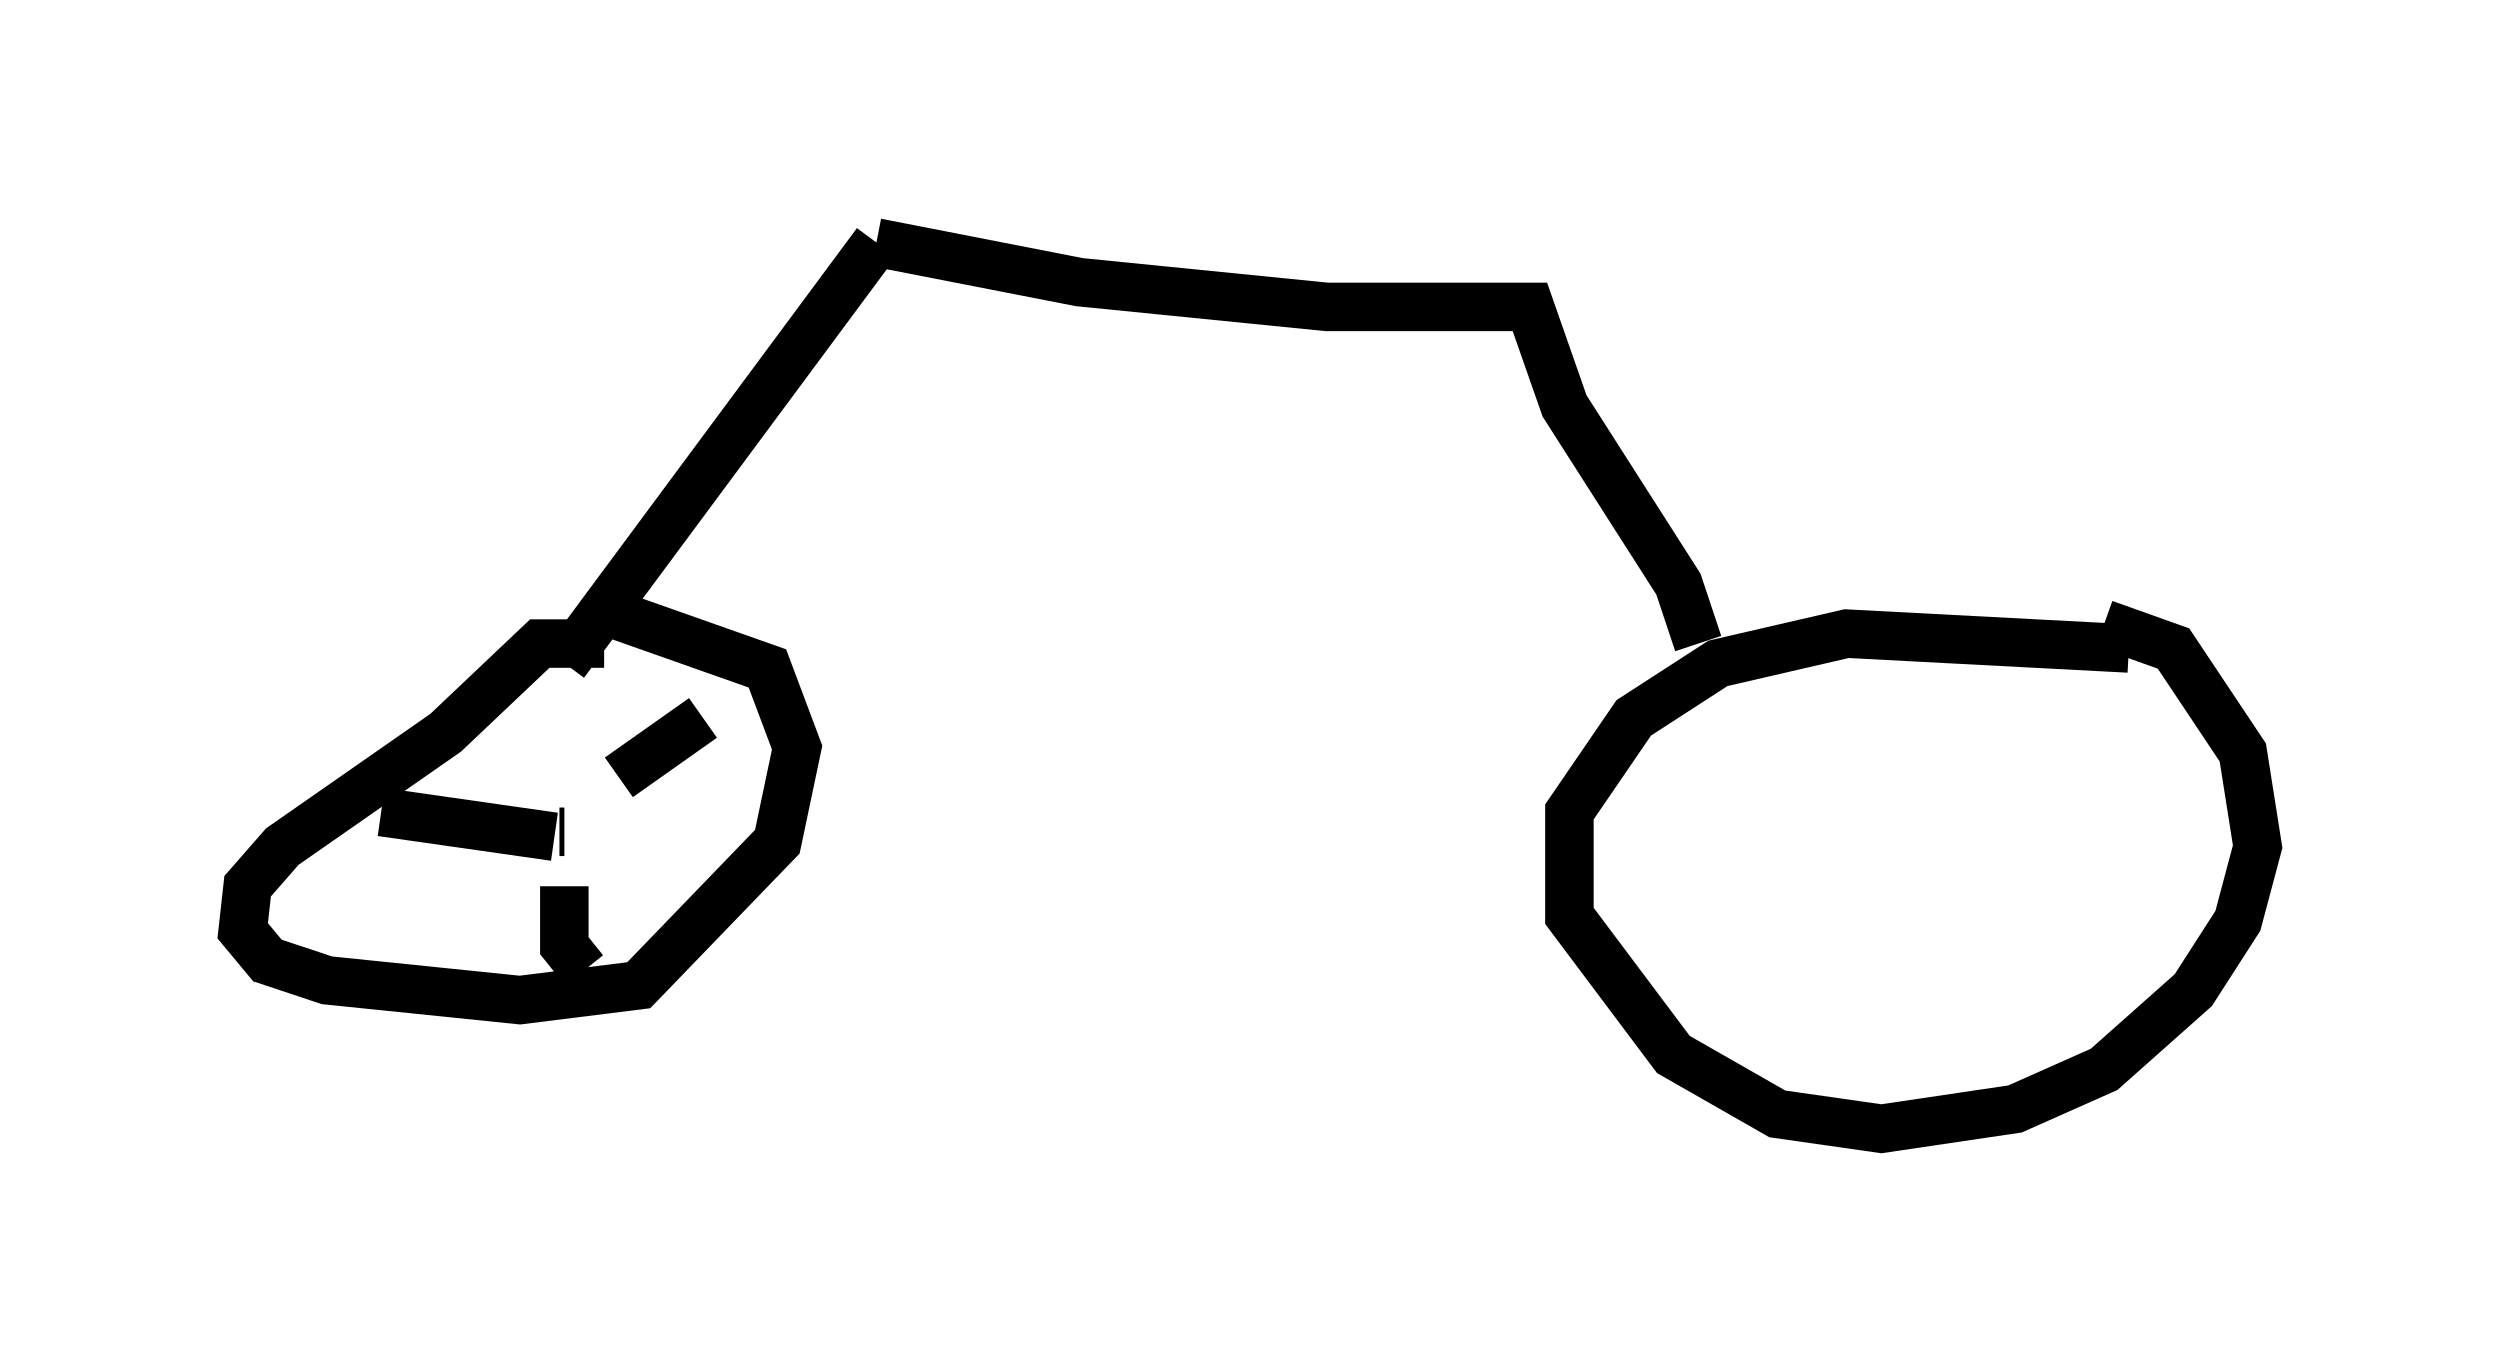 <?xml version="1.0" encoding="utf-8" ?>
<svg baseProfile="full" height="28.273" version="1.1" width="51.548" xmlns="http://www.w3.org/2000/svg" xmlns:ev="http://www.w3.org/2001/xml-events" xmlns:xlink="http://www.w3.org/1999/xlink"><defs /><rect fill="white" height="28.273" width="51.548" x="0" y="0" /><path d="M45.63, 13.881 m-1.735, -0.51 l-5.819, -0.306 -2.654, 0.613 l-1.735, 1.123 -1.327, 1.94 l0.0, 2.144 2.144, 2.858 l2.144, 1.225 2.144, 0.306 l2.756, -0.408 1.838, -0.817 l1.838, -1.633 0.919, -1.429 l0.408, -1.531 -0.306, -1.94 l-1.429, -2.144 -1.429, -0.51 m-8.371, 0.408 l-0.408, -1.225 -2.348, -3.675 l-0.715, -2.042 -4.185, 0.0 l-5.104, -0.51 -4.185, -0.817 m0.0, 0.0 l-6.431, 8.677 m0.817, -0.408 l-1.327, 0.0 -1.94, 1.838 l-3.369, 2.348 -0.715, 0.817 l-0.102, 0.919 0.51, 0.613 l1.225, 0.408 3.981, 0.408 l2.45, -0.306 2.858, -2.96 l0.408, -1.94 -0.613, -1.633 l-3.471, -1.225 m-0.817, 4.594 l0.102, 0.0 m1.123, -1.123 l1.735, -1.225 m-3.063, 2.45 l-3.573, -0.51 m3.777, 1.531 l0.0, 1.225 0.408, 0.51 " fill="none" stroke="black" stroke-width="1" /></svg>